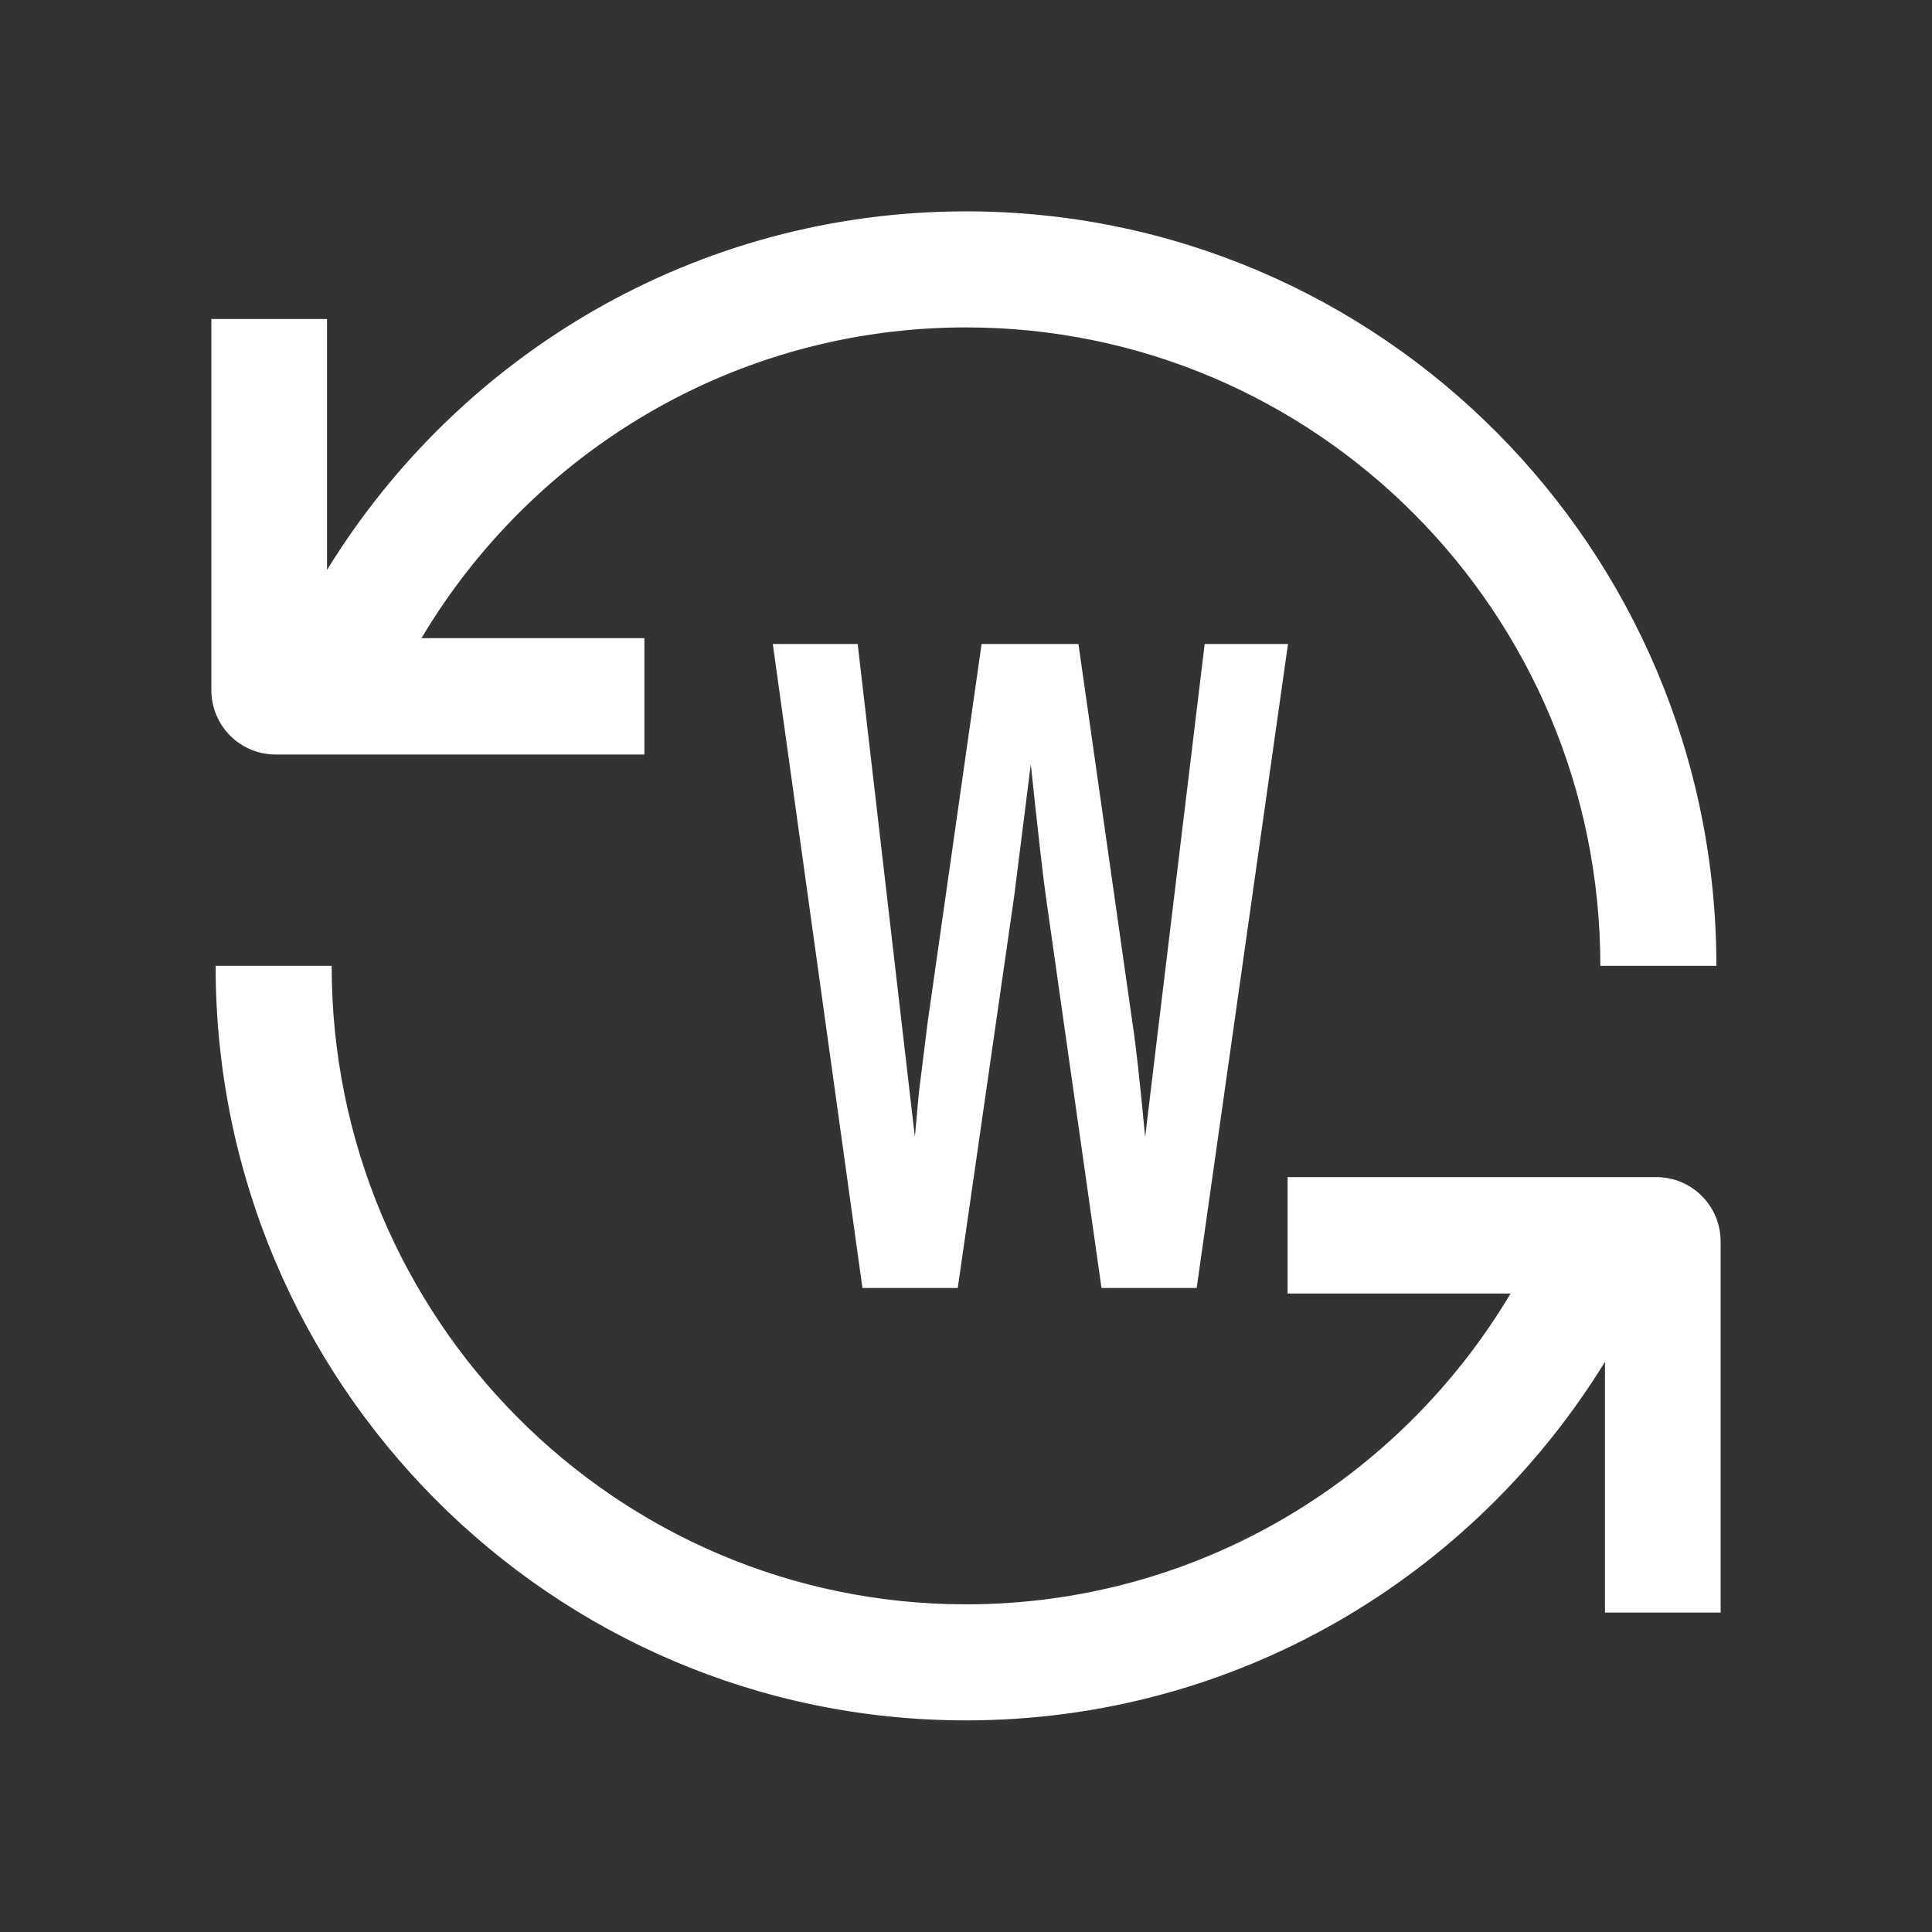 <svg width="15" height="15" viewBox="0 0 15 15" fill="none" xmlns="http://www.w3.org/2000/svg">
<rect x="0" y="0" width="15" height="15" fill="#333333" stroke="none"/>
<path d="M7.5 2.542C10.216 2.542 12.425 4.756 12.425 7.499H13.326C13.326 4.263 10.718 1.641 7.5 1.641C5.404 1.641 3.566 2.754 2.539 4.425L2.539 2.477H1.641V5.358C1.641 5.635 1.864 5.858 2.141 5.858L5.003 5.858V4.955L3.272 4.955C4.133 3.508 5.706 2.542 7.5 2.542Z" fill="white"/>
<path d="M1.674 7.499H2.575C2.575 10.241 4.785 12.456 7.5 12.456C9.294 12.456 10.867 11.489 11.728 10.043H9.997V9.139H12.859C13.136 9.139 13.359 9.363 13.359 9.639V12.52H12.461V10.573C11.434 12.244 9.597 13.357 7.5 13.357C4.282 13.357 1.674 10.734 1.674 7.499Z" fill="white"/>
<path d="M9.291 10H8.552L8.12 6.959C8.1 6.822 8.061 6.481 8.003 5.934L7.874 6.959L7.436 10H6.696L6 5H6.659L7.103 8.827L7.134 8.485L7.202 7.939L7.621 5H8.373L8.792 7.939C8.817 8.098 8.85 8.394 8.891 8.827L8.965 8.212L9.353 5H10L9.291 10Z" fill="white"/>
</svg>
